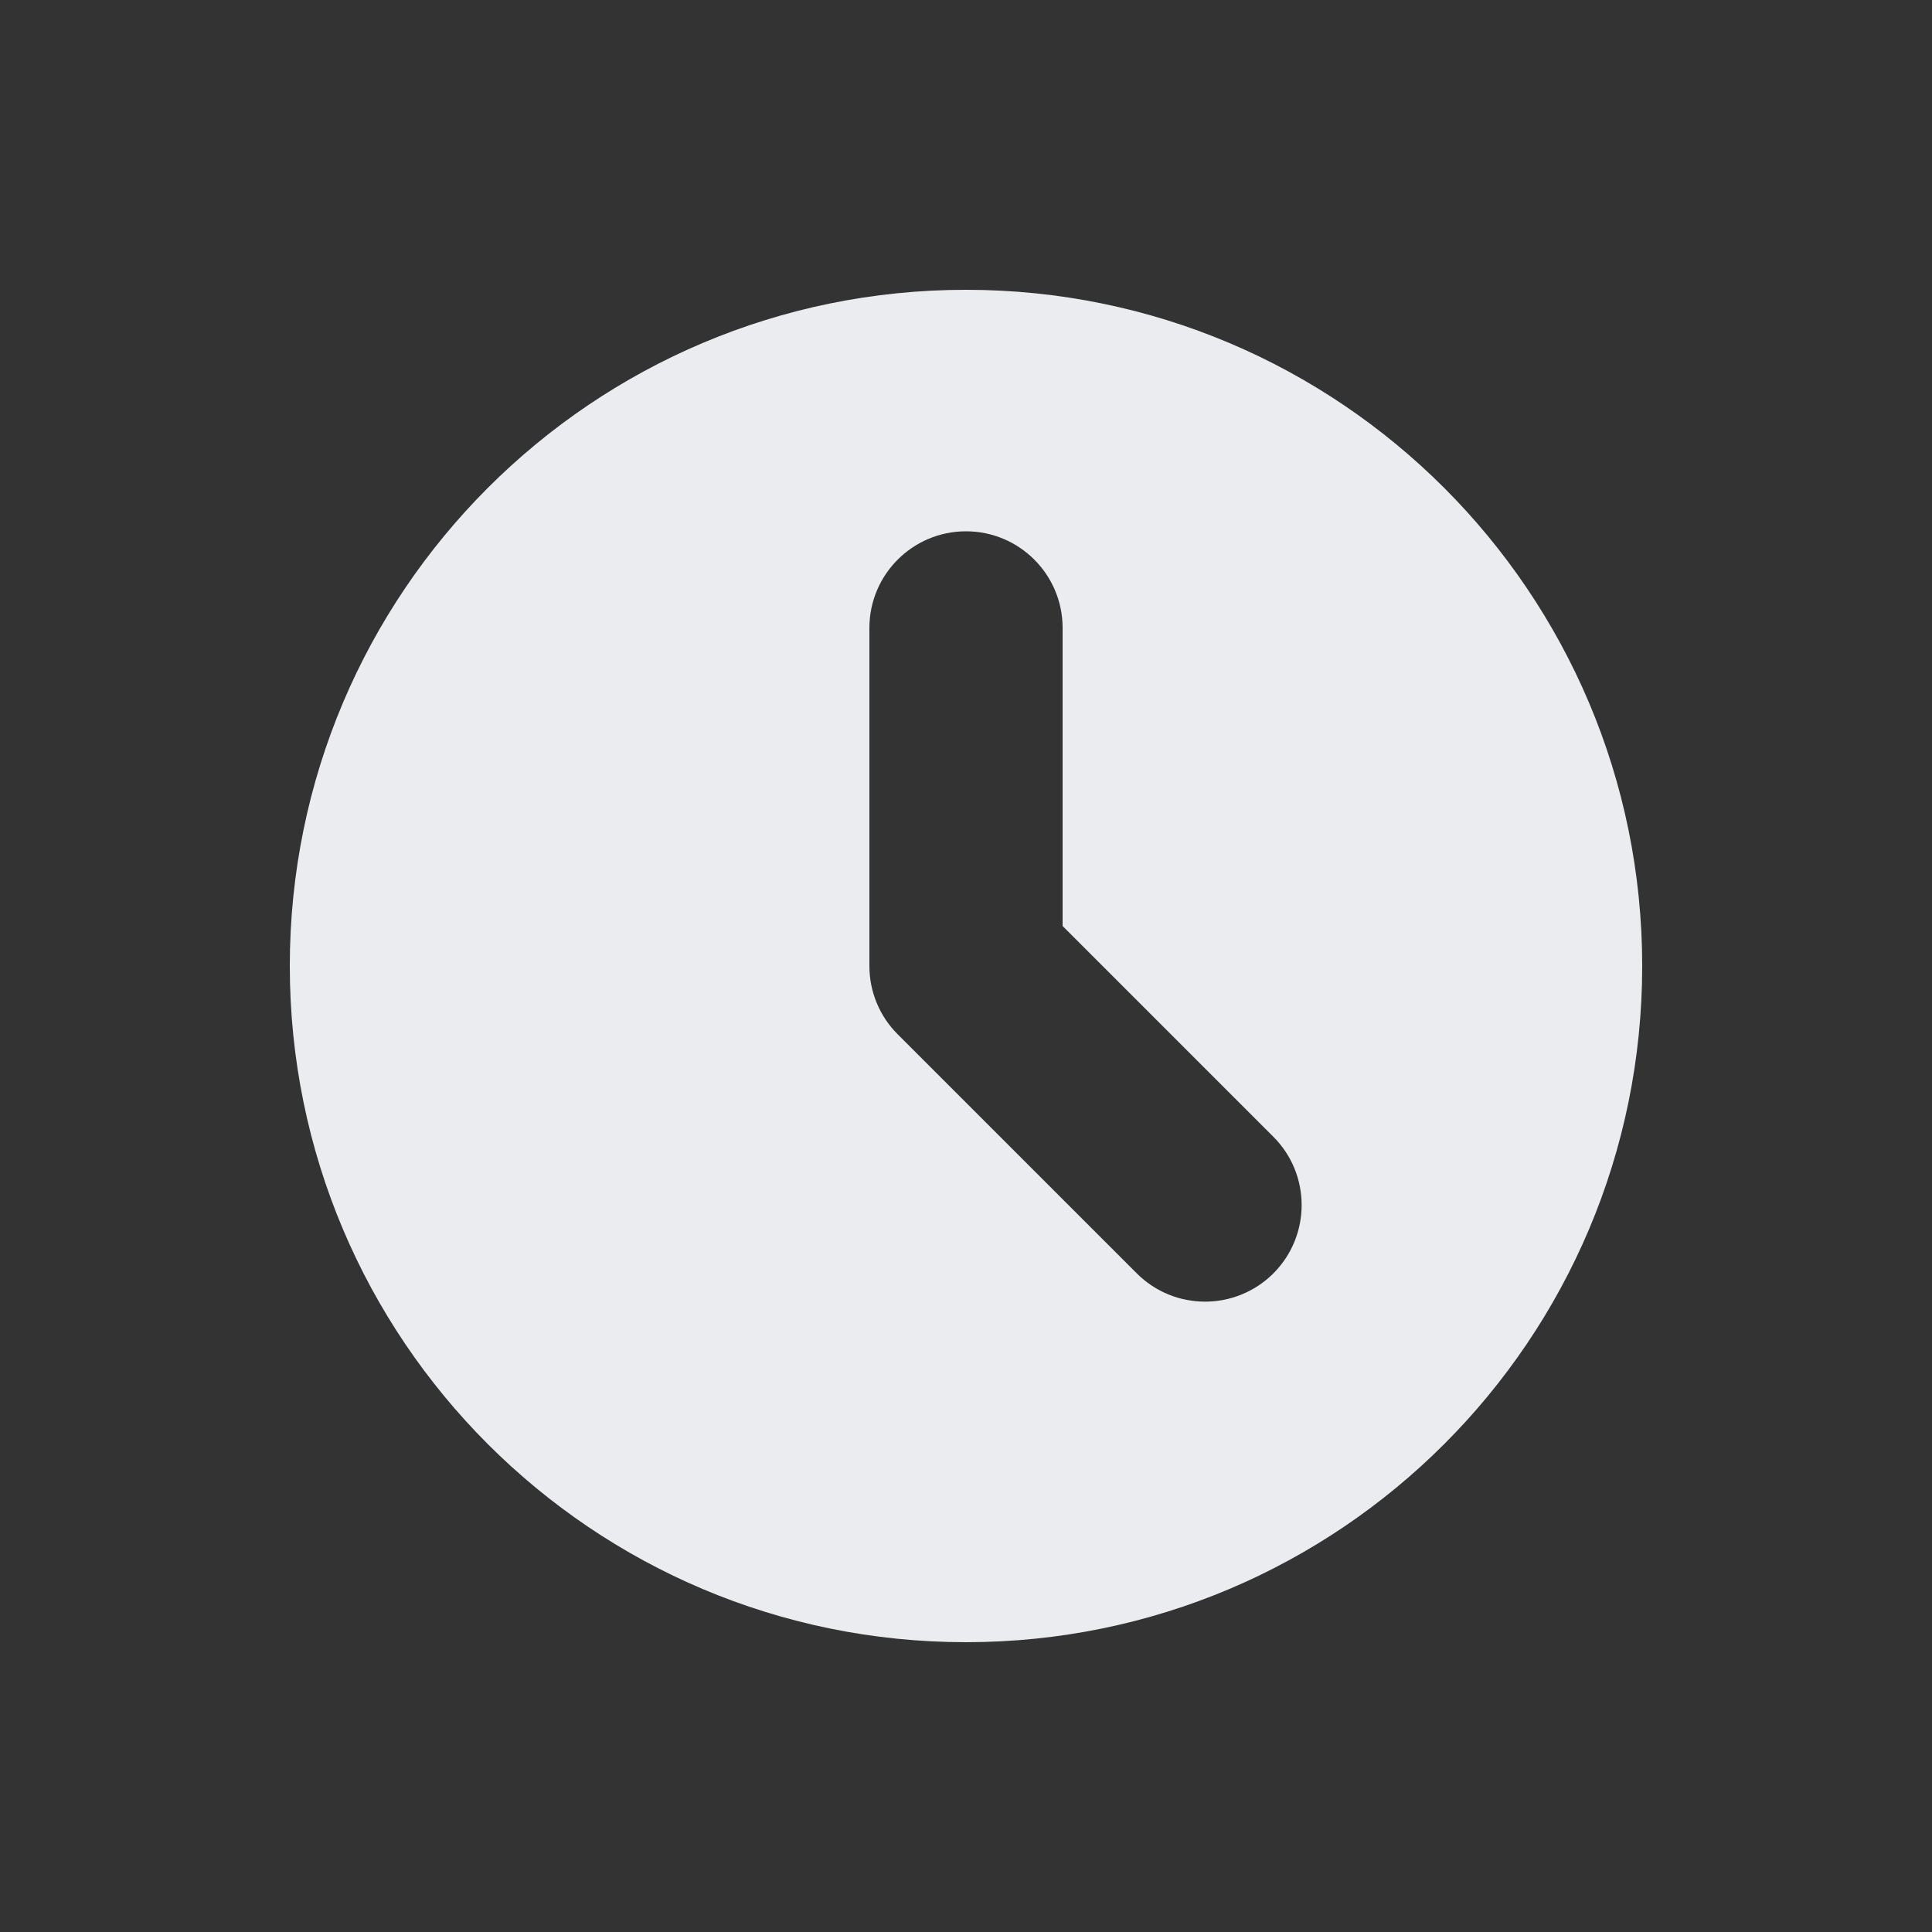 <svg width="20" height="20" viewBox="0 0 20 20" fill="none" xmlns="http://www.w3.org/2000/svg">
<rect x="0" y="0" width="20" height="20" fill="#333333" stroke="none"/>
<path fill-rule="evenodd" clip-rule="evenodd" d="M10 17C13.866 17 17 13.866 17 10C17 6.134 13.866 3 10 3C6.134 3 3 6.134 3 10C3 13.866 6.134 17 10 17ZM11 6.5C11 5.948 10.552 5.5 10 5.5C9.448 5.5 9 5.948 9 6.5V10C9 10.265 9.105 10.52 9.293 10.707L11.768 13.182C12.158 13.572 12.791 13.572 13.182 13.182C13.572 12.791 13.572 12.158 13.182 11.768L11 9.586V6.5Z" fill="#EAECF0"/>
</svg>
